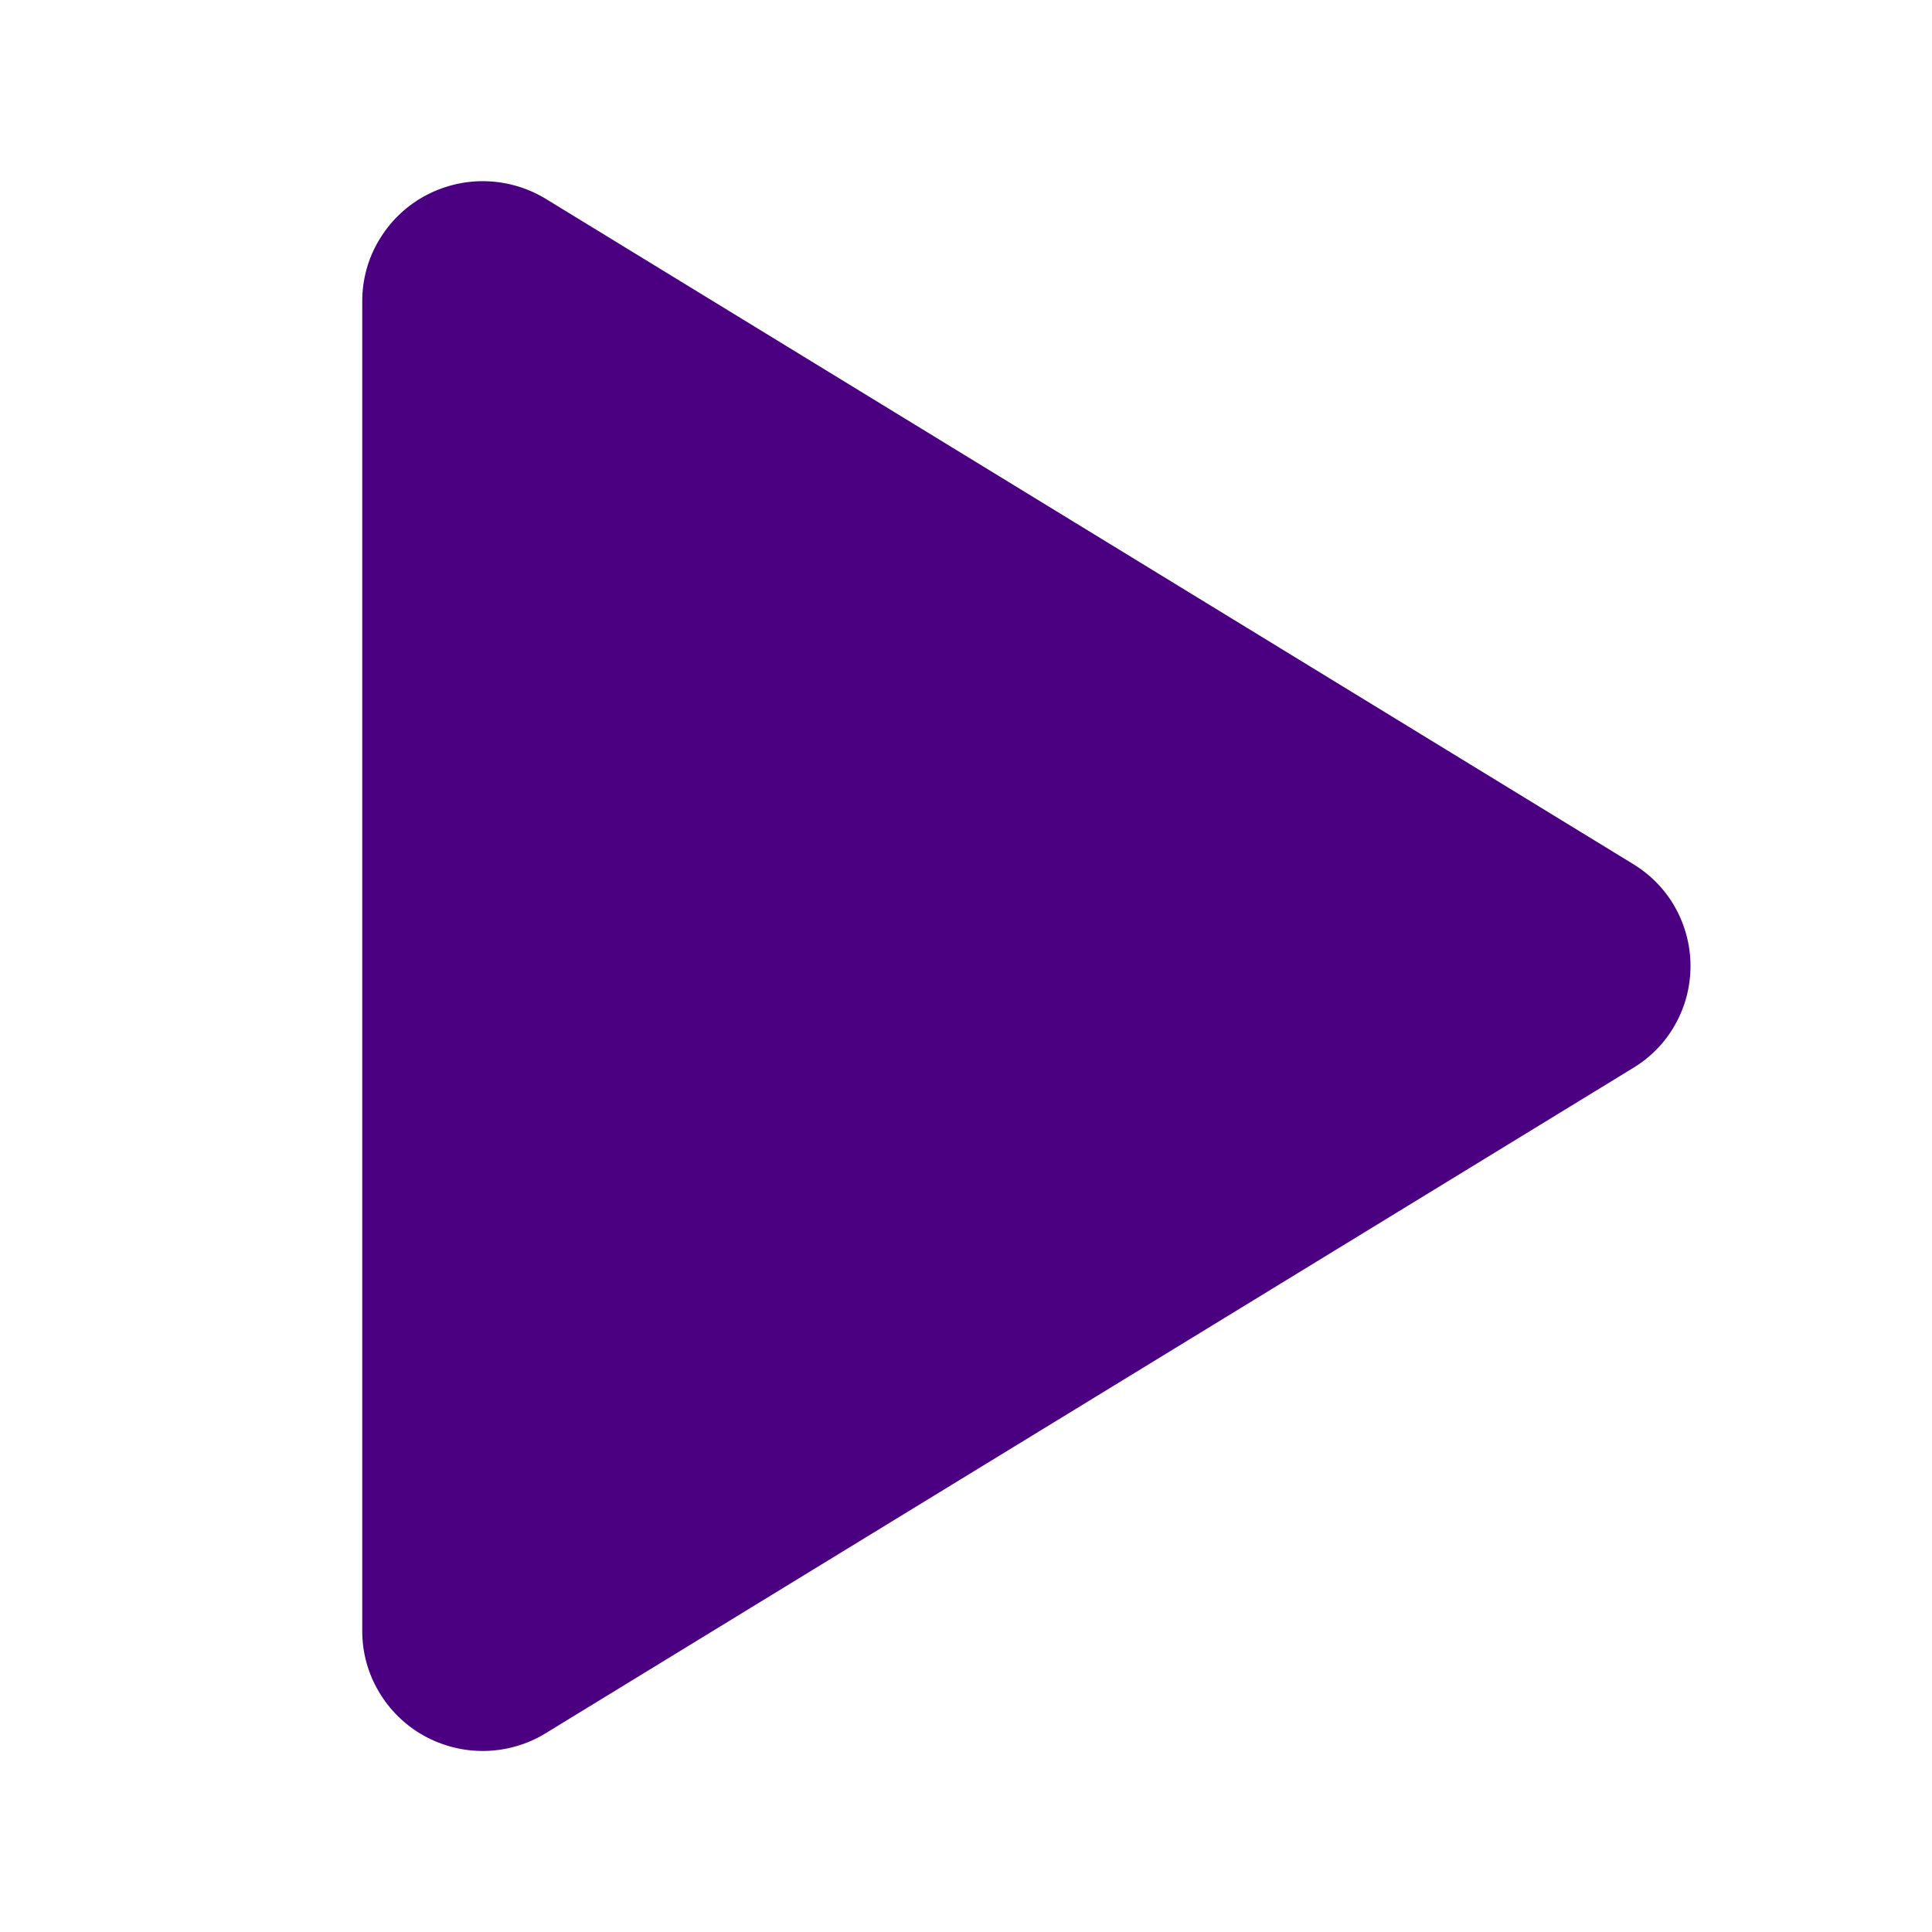 <svg width="14" height="14" viewBox="0 0 14 14" fill="none" xmlns="http://www.w3.org/2000/svg">
<path d="M12.25 7C12.25 7.149 12.212 7.295 12.139 7.424C12.067 7.554 11.961 7.662 11.834 7.739L3.955 12.559C3.822 12.641 3.67 12.685 3.514 12.688C3.359 12.691 3.205 12.652 3.069 12.576C2.935 12.501 2.823 12.391 2.745 12.258C2.666 12.125 2.625 11.974 2.625 11.82V2.181C2.625 2.027 2.666 1.875 2.745 1.743C2.823 1.61 2.935 1.5 3.069 1.425C3.205 1.349 3.359 1.31 3.514 1.313C3.67 1.316 3.822 1.36 3.955 1.441L11.834 6.261C11.961 6.338 12.067 6.447 12.139 6.576C12.212 6.706 12.25 6.852 12.25 7Z" fill="#4B0082"/>
</svg>
